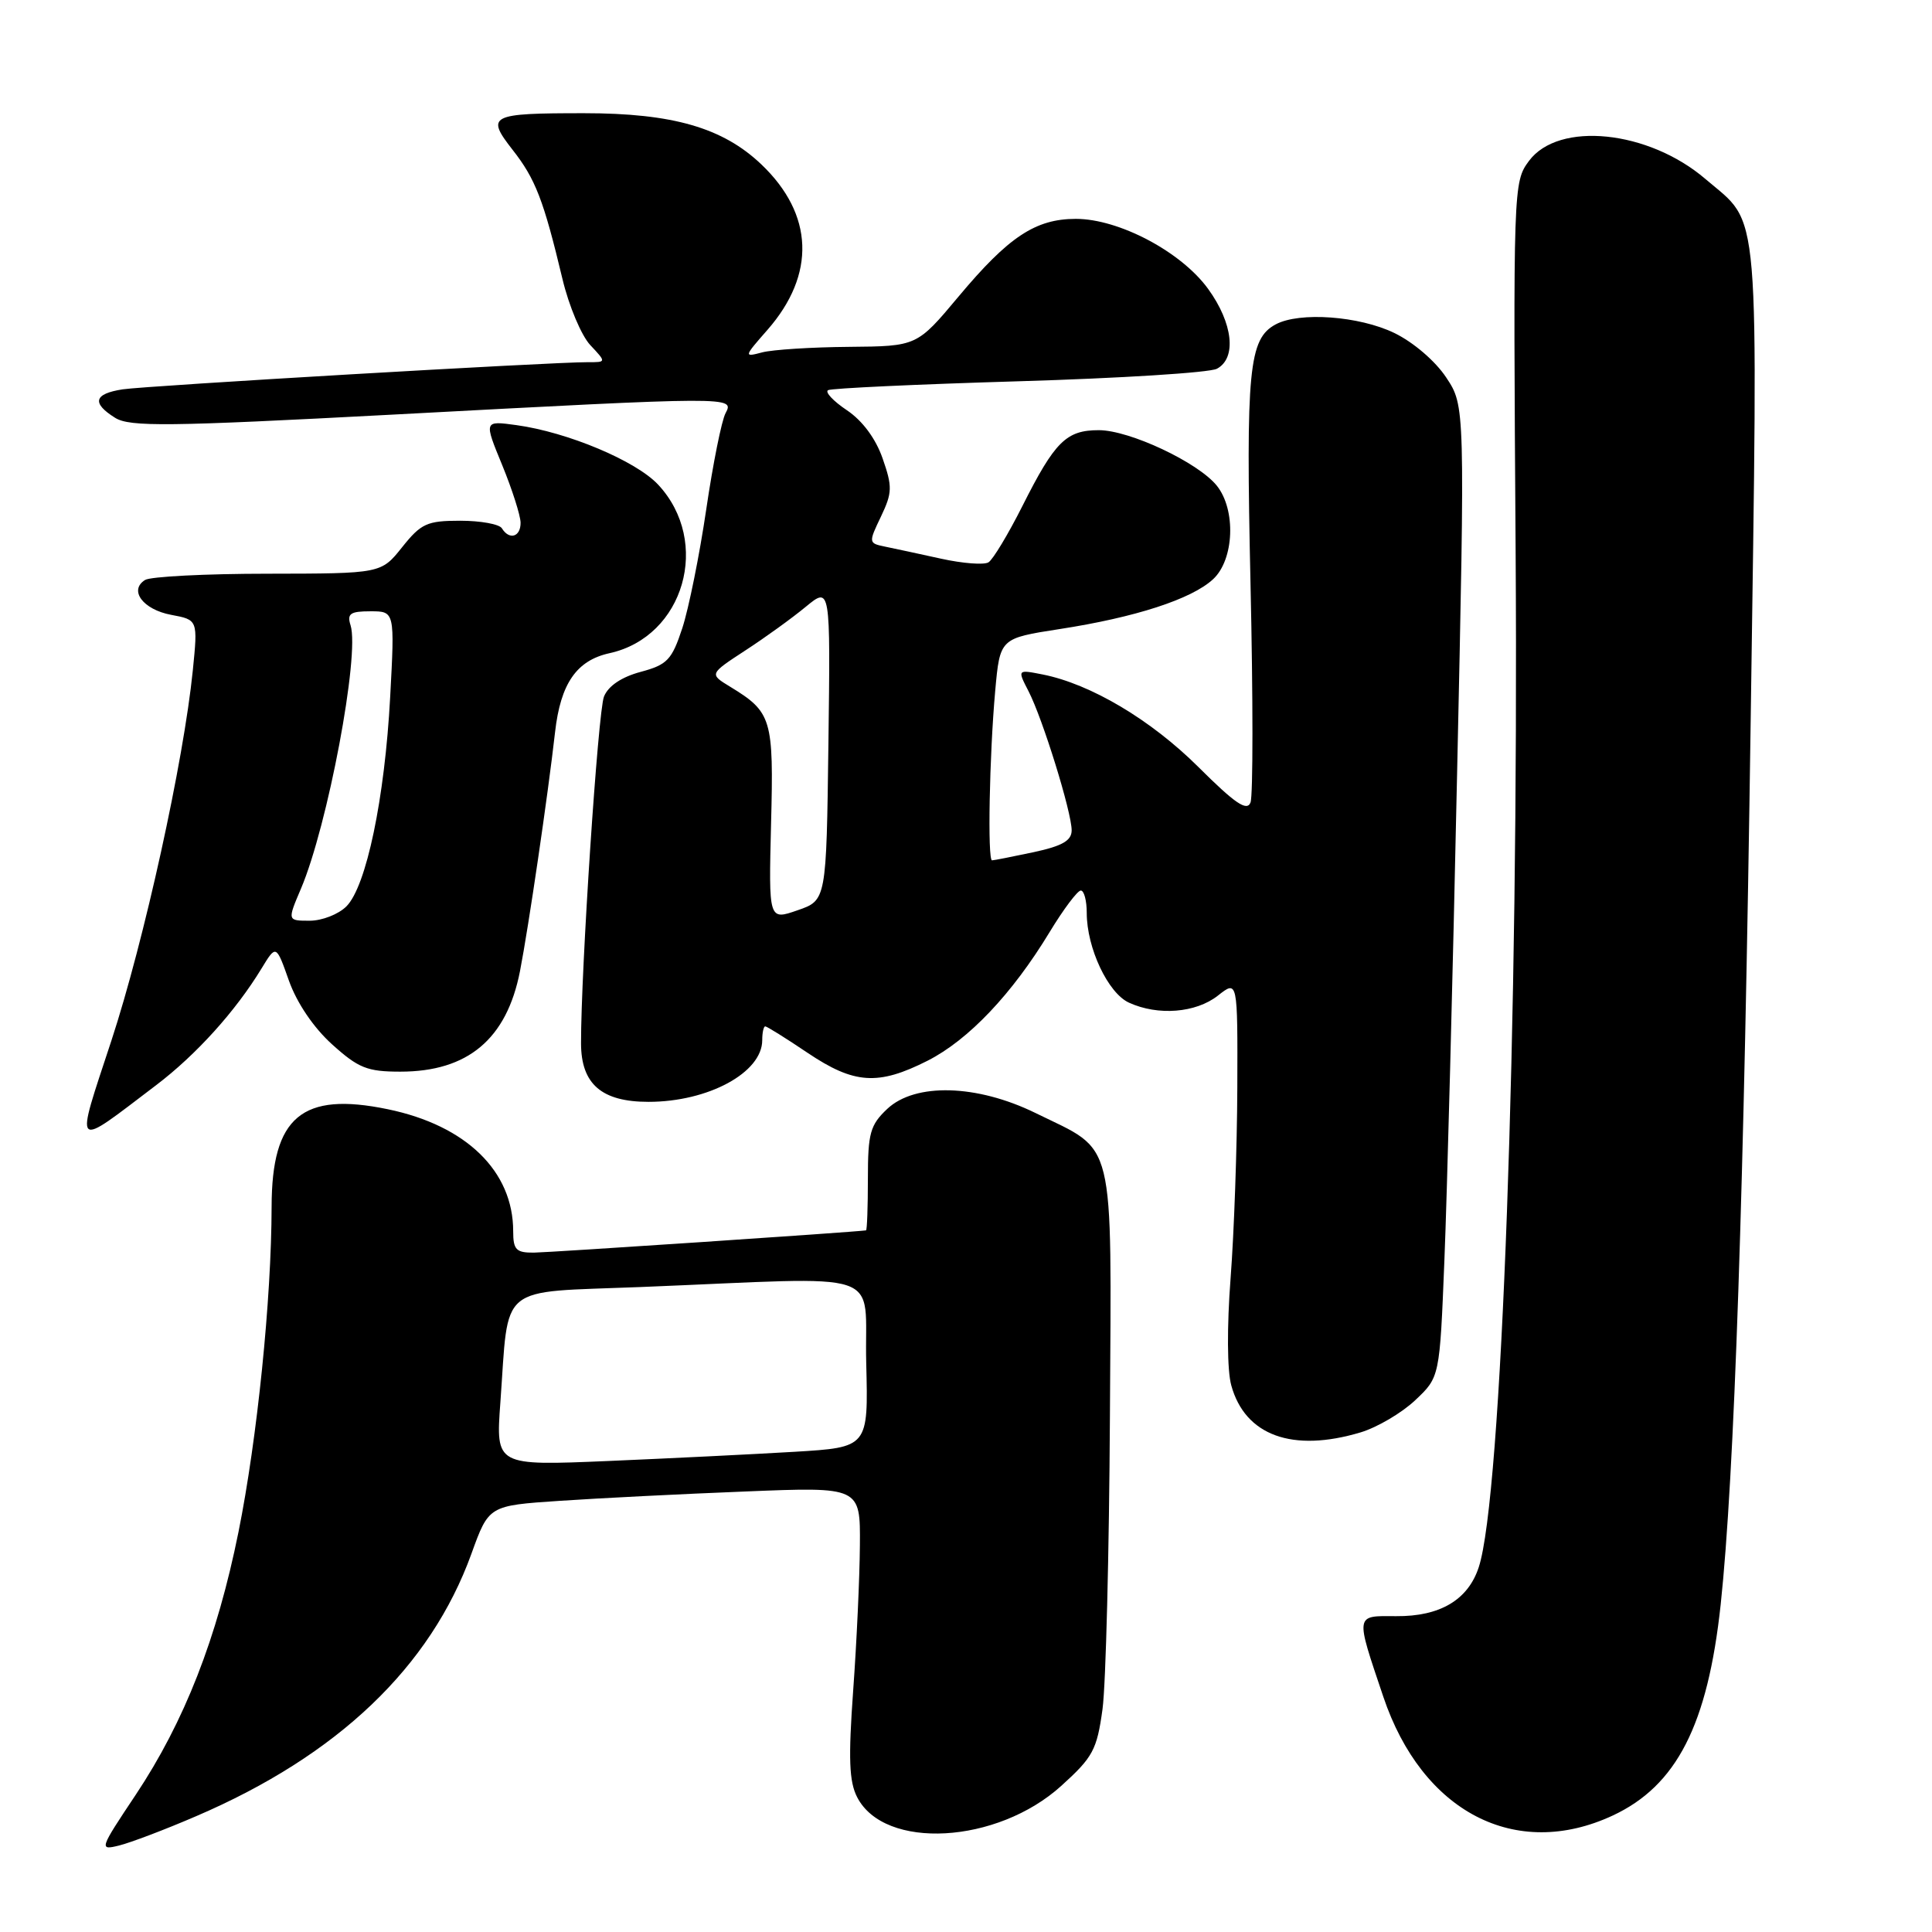 <?xml version="1.0" encoding="UTF-8" standalone="no"?>
<!DOCTYPE svg PUBLIC "-//W3C//DTD SVG 1.1//EN" "http://www.w3.org/Graphics/SVG/1.1/DTD/svg11.dtd" >
<svg xmlns="http://www.w3.org/2000/svg" xmlns:xlink="http://www.w3.org/1999/xlink" version="1.1" viewBox="0 0 256 256">
 <g >
 <path fill="currentColor"
d=" M 26.00 240.65 C 44.76 232.60 57.04 220.89 62.47 205.87 C 64.77 199.50 64.77 199.50 74.14 198.87 C 79.29 198.52 90.36 197.96 98.75 197.63 C 114.00 197.01 114.00 197.01 113.94 204.76 C 113.91 209.02 113.51 217.68 113.05 224.00 C 112.40 233.03 112.51 236.07 113.58 238.14 C 117.20 245.18 132.11 244.35 140.63 236.63 C 144.83 232.83 145.35 231.86 146.09 226.46 C 146.53 223.18 146.97 205.74 147.07 187.69 C 147.27 150.01 147.94 152.75 137.21 147.48 C 129.45 143.68 121.28 143.45 117.57 146.93 C 115.30 149.07 115.00 150.14 115.00 156.17 C 115.00 159.93 114.89 163.02 114.75 163.03 C 113.06 163.27 72.77 165.96 70.75 165.98 C 68.39 166.00 68.00 165.60 68.00 163.15 C 68.00 155.19 61.78 149.13 51.39 146.98 C 40.02 144.62 36.01 147.98 35.99 159.88 C 35.97 172.13 34.09 190.62 31.60 203.00 C 28.76 217.07 24.44 228.12 17.97 237.84 C 13.16 245.05 13.12 245.19 15.78 244.54 C 17.28 244.17 21.88 242.43 26.00 240.65 Z  M 213.69 240.57 C 222.16 236.62 226.28 228.58 228.00 212.60 C 229.81 195.71 231.10 157.81 231.98 95.07 C 232.96 25.55 233.33 30.01 225.98 23.72 C 218.43 17.25 206.53 16.03 202.60 21.32 C 200.52 24.12 200.50 24.68 200.83 73.32 C 201.24 136.09 198.98 198.46 195.94 207.67 C 194.52 212.00 190.80 214.20 185.00 214.15 C 179.52 214.11 179.57 213.77 183.29 224.81 C 188.44 240.12 200.84 246.55 213.69 240.57 Z  M 180.28 189.80 C 182.48 189.14 185.74 187.22 187.52 185.54 C 190.77 182.48 190.77 182.48 191.39 166.99 C 191.74 158.47 192.50 129.51 193.07 102.64 C 194.13 53.79 194.13 53.79 191.63 50.02 C 190.19 47.84 187.27 45.34 184.75 44.12 C 180.10 41.87 172.19 41.29 169.04 42.98 C 165.47 44.89 165.07 48.98 165.70 77.38 C 166.04 92.43 166.04 105.46 165.70 106.33 C 165.23 107.55 163.66 106.48 158.80 101.64 C 152.51 95.38 144.52 90.63 138.15 89.37 C 134.80 88.71 134.80 88.71 136.29 91.60 C 138.17 95.25 142.00 107.62 142.00 110.02 C 142.00 111.39 140.76 112.10 136.95 112.92 C 134.17 113.51 131.70 114.00 131.45 114.00 C 130.84 114.00 131.10 100.13 131.87 91.54 C 132.50 84.58 132.50 84.58 140.37 83.36 C 150.43 81.81 157.90 79.39 160.75 76.74 C 163.54 74.15 163.80 67.55 161.23 64.35 C 158.75 61.27 149.67 57.00 145.60 57.00 C 141.29 57.00 139.78 58.49 135.48 67.04 C 133.59 70.79 131.57 74.15 130.98 74.51 C 130.39 74.88 127.56 74.66 124.70 74.03 C 121.84 73.40 118.50 72.68 117.27 72.43 C 115.08 71.98 115.07 71.91 116.73 68.45 C 118.24 65.28 118.26 64.49 116.95 60.74 C 116.04 58.12 114.28 55.74 112.22 54.36 C 110.41 53.15 109.29 51.95 109.72 51.70 C 110.15 51.45 121.53 50.92 135.00 50.52 C 148.47 50.12 160.29 49.38 161.25 48.86 C 163.89 47.45 163.38 42.83 160.09 38.29 C 156.53 33.37 148.27 29.00 142.55 29.00 C 137.20 29.01 133.64 31.37 127.00 39.31 C 121.50 45.88 121.50 45.88 112.50 45.96 C 107.55 46.00 102.38 46.33 101.00 46.69 C 98.54 47.34 98.55 47.29 101.70 43.70 C 108.12 36.36 107.83 28.41 100.89 21.79 C 95.78 16.92 89.14 15.00 77.40 15.00 C 64.89 15.00 64.35 15.28 67.92 19.85 C 70.95 23.71 72.03 26.50 74.53 36.97 C 75.38 40.54 77.04 44.47 78.21 45.72 C 80.35 48.00 80.35 48.00 77.92 47.99 C 73.10 47.97 19.42 51.11 16.25 51.59 C 12.44 52.18 12.12 53.40 15.25 55.36 C 17.19 56.58 22.22 56.52 52.00 54.94 C 97.23 52.53 97.32 52.53 96.14 54.75 C 95.62 55.71 94.47 61.45 93.58 67.50 C 92.69 73.55 91.26 80.63 90.41 83.23 C 89.02 87.45 88.42 88.08 84.88 89.03 C 82.35 89.71 80.59 90.90 80.03 92.30 C 79.24 94.26 76.97 128.66 76.99 138.25 C 77.00 143.65 79.72 146.00 85.93 146.00 C 93.85 146.00 101.00 142.12 101.00 137.83 C 101.00 136.82 101.18 136.00 101.40 136.00 C 101.62 136.00 104.14 137.57 107.00 139.50 C 113.19 143.66 116.35 143.87 122.91 140.55 C 128.33 137.80 134.12 131.70 139.09 123.49 C 140.92 120.47 142.78 118.00 143.21 118.00 C 143.65 118.00 144.00 119.34 144.00 120.98 C 144.00 125.61 146.82 131.60 149.60 132.86 C 153.45 134.62 158.45 134.22 161.37 131.93 C 164.00 129.85 164.00 129.85 163.95 144.18 C 163.92 152.05 163.52 163.39 163.06 169.36 C 162.57 175.77 162.60 181.60 163.15 183.57 C 164.98 190.22 171.26 192.50 180.28 189.80 Z  M 20.69 143.79 C 26.00 139.76 31.22 133.98 34.66 128.32 C 36.59 125.15 36.59 125.15 38.29 129.96 C 39.34 132.90 41.55 136.17 44.00 138.38 C 47.49 141.53 48.66 142.00 53.05 142.00 C 61.99 142.00 67.14 137.68 68.90 128.69 C 70.04 122.84 72.61 105.32 73.55 97.00 C 74.28 90.58 76.39 87.51 80.77 86.55 C 90.66 84.38 94.28 71.79 87.20 64.21 C 84.25 61.06 75.20 57.26 68.42 56.33 C 64.12 55.74 64.12 55.74 66.54 61.62 C 67.87 64.86 68.96 68.29 68.98 69.25 C 69.00 71.15 67.49 71.61 66.50 70.00 C 66.16 69.45 63.68 69.00 60.98 69.00 C 56.58 69.00 55.80 69.36 53.29 72.50 C 50.50 76.00 50.50 76.00 35.50 76.02 C 27.25 76.02 19.92 76.40 19.22 76.85 C 17.04 78.22 18.95 80.77 22.68 81.47 C 26.22 82.13 26.22 82.13 25.55 88.82 C 24.33 100.90 19.11 124.64 14.76 137.89 C 9.90 152.67 9.51 152.28 20.69 143.79 Z  M 66.30 185.86 C 67.46 169.88 65.74 171.30 84.85 170.54 C 118.23 169.20 114.46 167.93 114.78 180.64 C 115.06 191.78 115.06 191.78 105.28 192.37 C 99.90 192.69 88.79 193.24 80.59 193.59 C 65.69 194.22 65.69 194.22 66.30 185.86 Z  M 102.17 109.13 C 102.53 95.23 102.27 94.36 96.74 90.99 C 93.98 89.31 93.98 89.31 98.74 86.20 C 101.36 84.50 104.97 81.89 106.77 80.40 C 110.04 77.71 110.04 77.71 109.77 98.51 C 109.50 119.30 109.50 119.30 105.67 120.62 C 101.85 121.95 101.85 121.95 102.17 109.13 Z  M 39.88 117.75 C 43.42 109.42 47.69 86.75 46.45 82.85 C 45.96 81.31 46.41 81.00 49.09 81.00 C 52.31 81.00 52.31 81.00 51.70 92.36 C 50.98 105.80 48.54 117.46 45.90 120.10 C 44.85 121.15 42.67 122.00 41.04 122.00 C 38.07 122.00 38.07 122.00 39.88 117.75 Z "/>
</g>
</svg>